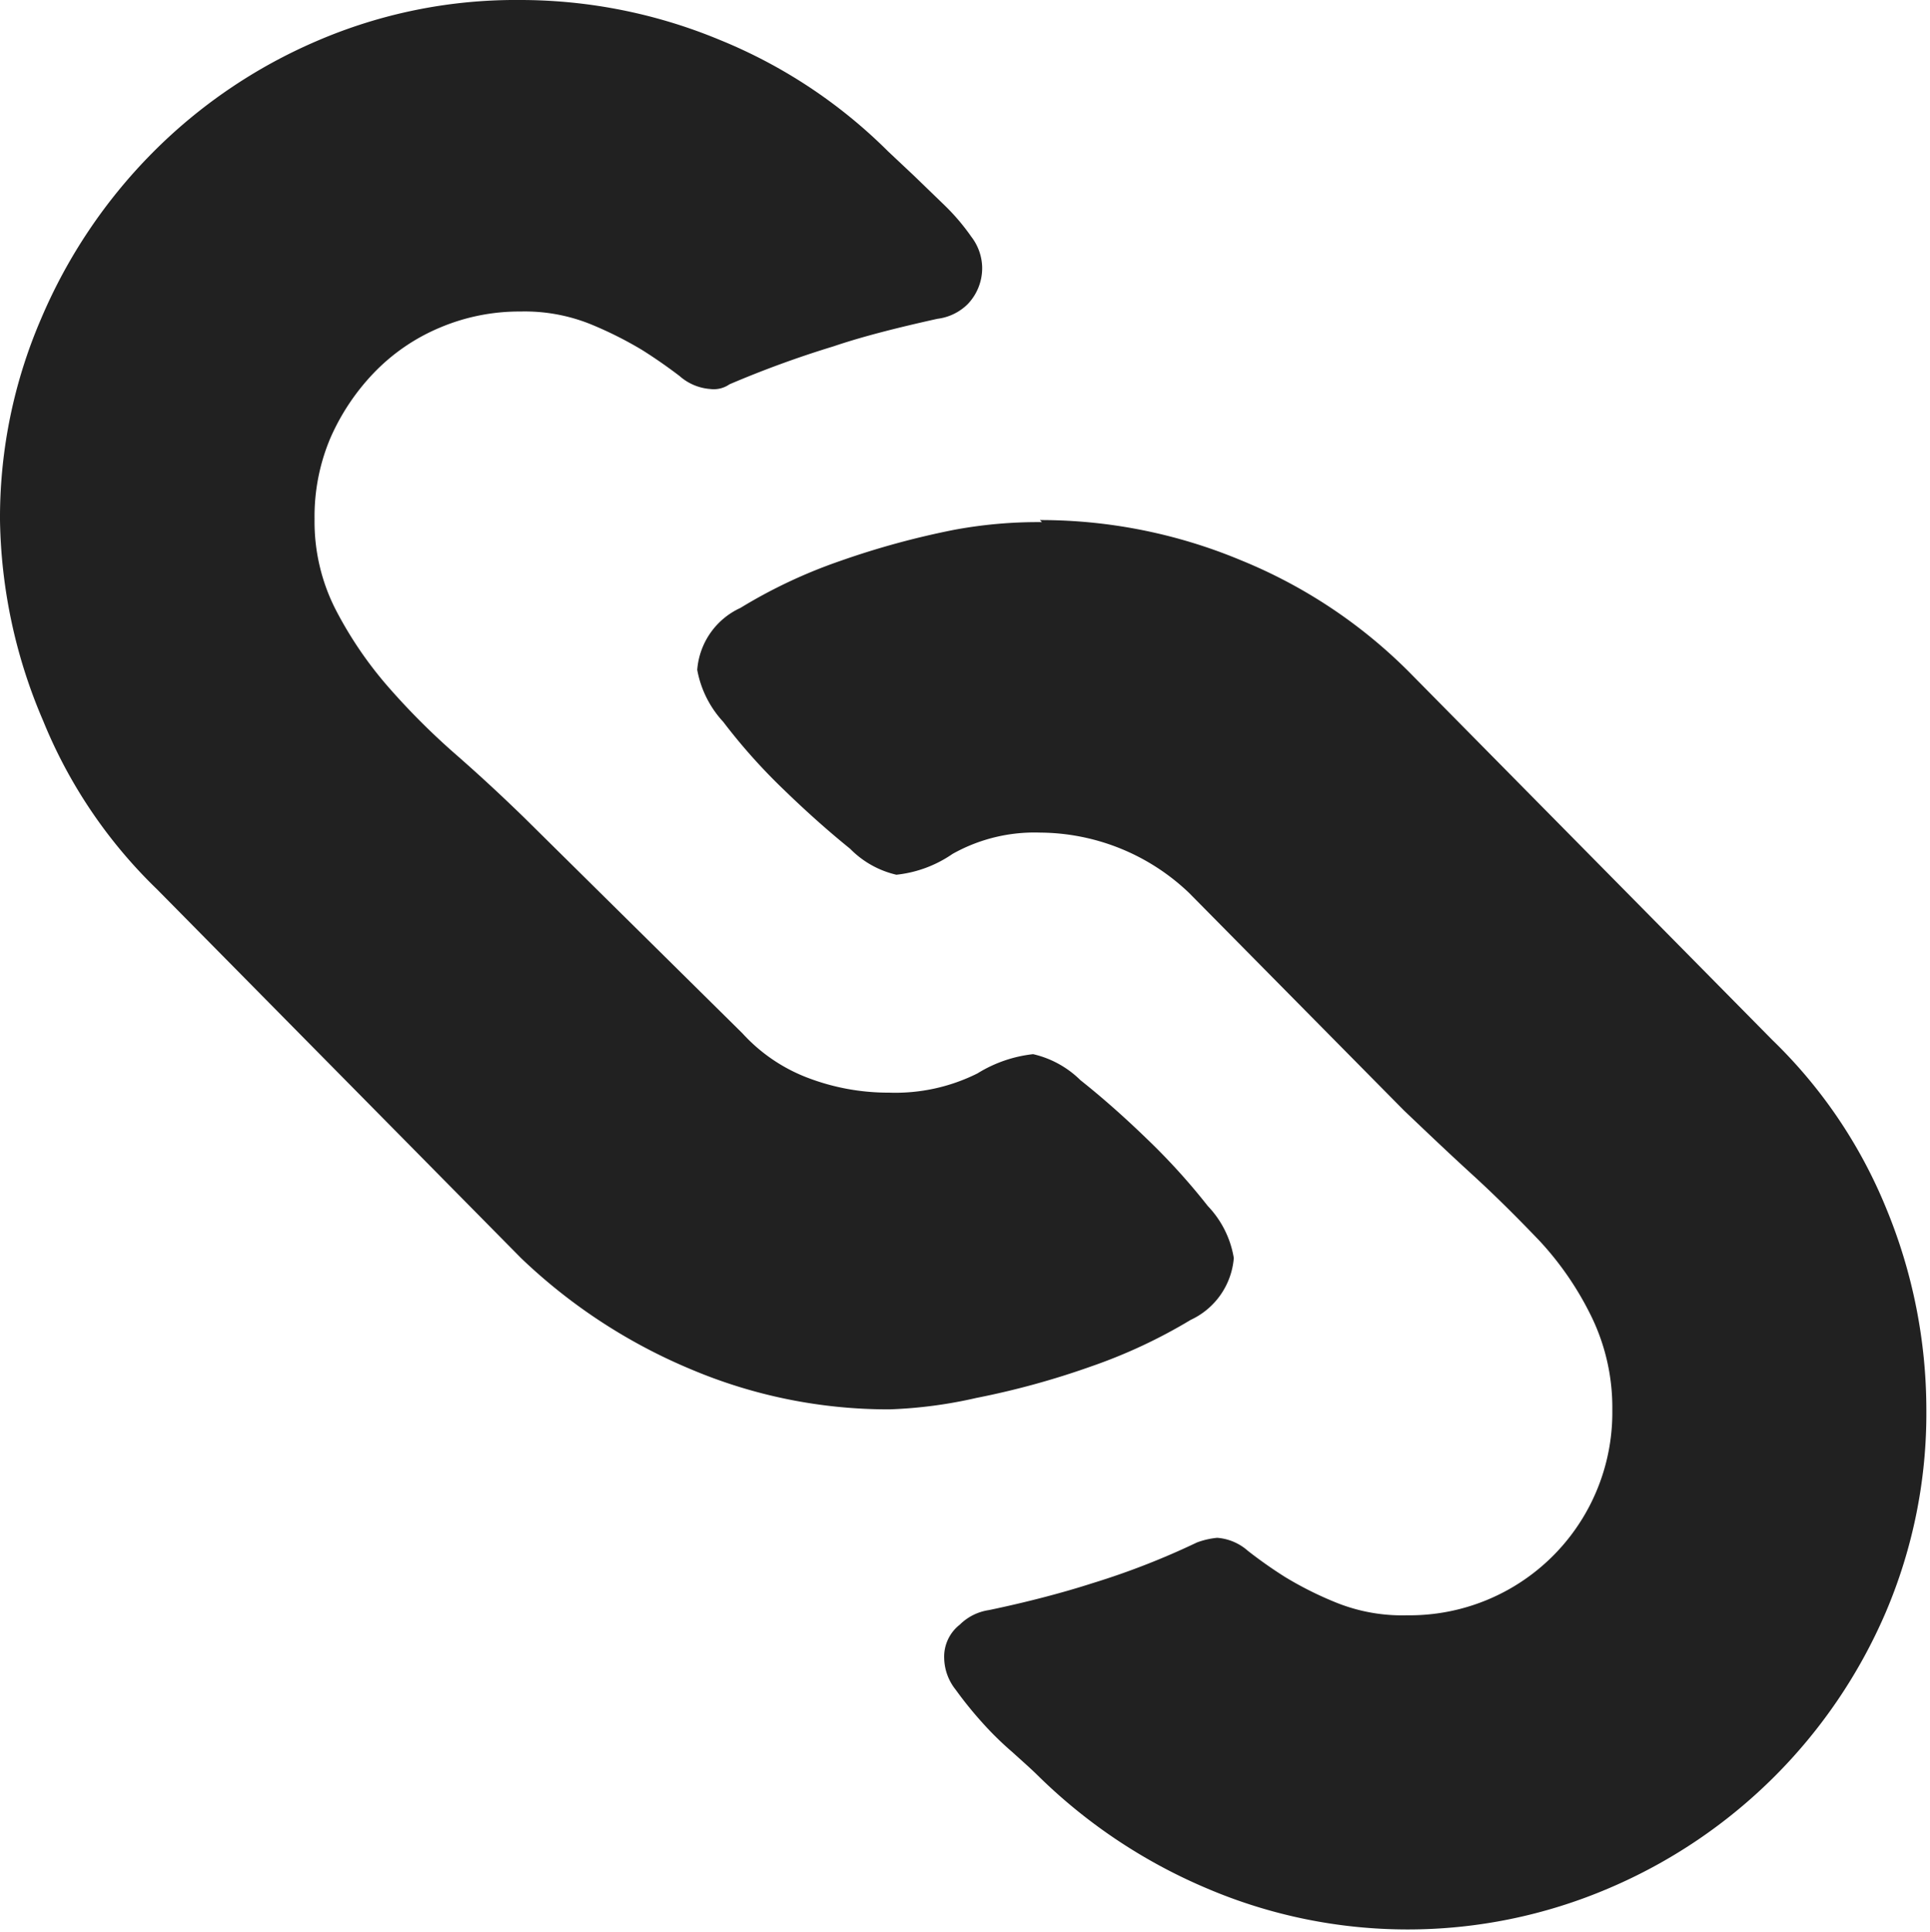 <svg xmlns="http://www.w3.org/2000/svg" viewBox="0 0 37.12 37.15"><title>connect_icon</title><path d="M305.41,675.36a9.65,9.65,0,0,1,.79-3.87,10.17,10.17,0,0,1,2.14-3.19,10,10,0,0,1,3.16-2.15,9.65,9.65,0,0,1,3.9-.79,10,10,0,0,1,3.86.77,9.82,9.82,0,0,1,3.23,2.14l0.5,0.47,0.6,0.58a4.12,4.12,0,0,1,.5.59,1,1,0,0,1,.21.58,1,1,0,0,1-.28.72,1,1,0,0,1-.58.28c-0.72.16-1.41,0.33-2,.53a19.8,19.8,0,0,0-2,.73,0.53,0.53,0,0,1-.37.09,1,1,0,0,1-.59-0.25c-0.21-.16-0.45-0.33-0.72-0.5a7.29,7.29,0,0,0-1-.5,3.39,3.39,0,0,0-1.34-.24,3.91,3.91,0,0,0-1.55.31,3.79,3.79,0,0,0-1.26.86,4.3,4.3,0,0,0-.84,1.25,3.86,3.86,0,0,0-.31,1.57,3.71,3.71,0,0,0,.41,1.75,7.51,7.51,0,0,0,1,1.47,13.66,13.66,0,0,0,1.31,1.31c0.48,0.42.92,0.83,1.33,1.23l4.18,4.13a3.27,3.27,0,0,0,1.27.86,4.34,4.34,0,0,0,1.55.28,3.53,3.53,0,0,0,1.7-.37,2.56,2.56,0,0,1,1.07-.37,1.9,1.9,0,0,1,.91.5q0.63,0.5,1.29,1.14a12.4,12.4,0,0,1,1.16,1.28,1.89,1.89,0,0,1,.5,1,1.44,1.44,0,0,1-.83,1.19,10.12,10.12,0,0,1-1.93.9,15.57,15.57,0,0,1-2.19.6,8.79,8.79,0,0,1-1.67.22,9.74,9.74,0,0,1-3.82-.77,10.65,10.65,0,0,1-3.27-2.14l-7-7.09a9.44,9.44,0,0,1-2.19-3.24A10.11,10.11,0,0,1,305.41,675.36Zm20,0a10,10,0,0,1,3.86.77,9.76,9.76,0,0,1,3.23,2.14l7,7.09a9.47,9.47,0,0,1,2.19,3.24,10.15,10.15,0,0,1,.77,3.87,9.75,9.75,0,0,1-.78,3.89,10.09,10.09,0,0,1-5.33,5.31,9.84,9.84,0,0,1-7.73,0,10.4,10.4,0,0,1-3.24-2.16c-0.12-.12-0.29-0.27-0.5-0.46a6.23,6.23,0,0,1-.59-0.58,7.47,7.47,0,0,1-.5-0.62,1,1,0,0,1-.22-0.6,0.78,0.78,0,0,1,.3-0.65,1,1,0,0,1,.56-0.28c0.72-.15,1.41-0.33,2-0.52a14.58,14.58,0,0,0,2-.78,1.52,1.52,0,0,1,.39-0.09,1,1,0,0,1,.59.25,8.69,8.69,0,0,0,.71.5,6.74,6.74,0,0,0,1,.5,3.39,3.39,0,0,0,1.35.24,3.9,3.9,0,0,0,3.95-3.95,4,4,0,0,0-.39-1.77,6,6,0,0,0-1-1.47c-0.42-.44-0.85-0.87-1.31-1.29s-0.89-.83-1.31-1.23l-4.13-4.18a4.18,4.18,0,0,0-2.86-1.16,3.22,3.22,0,0,0-1.69.41,2.33,2.33,0,0,1-1.08.4,1.82,1.82,0,0,1-.89-0.5q-0.62-.5-1.28-1.14a11.24,11.24,0,0,1-1.16-1.3,2,2,0,0,1-.5-1,1.43,1.43,0,0,1,.83-1.19,9.81,9.81,0,0,1,1.91-.9,15.85,15.85,0,0,1,2.19-.6A8.8,8.8,0,0,1,325.45,675.4Z" transform="translate(-305.41 -665.36)" style="fill:#212121"/></svg>